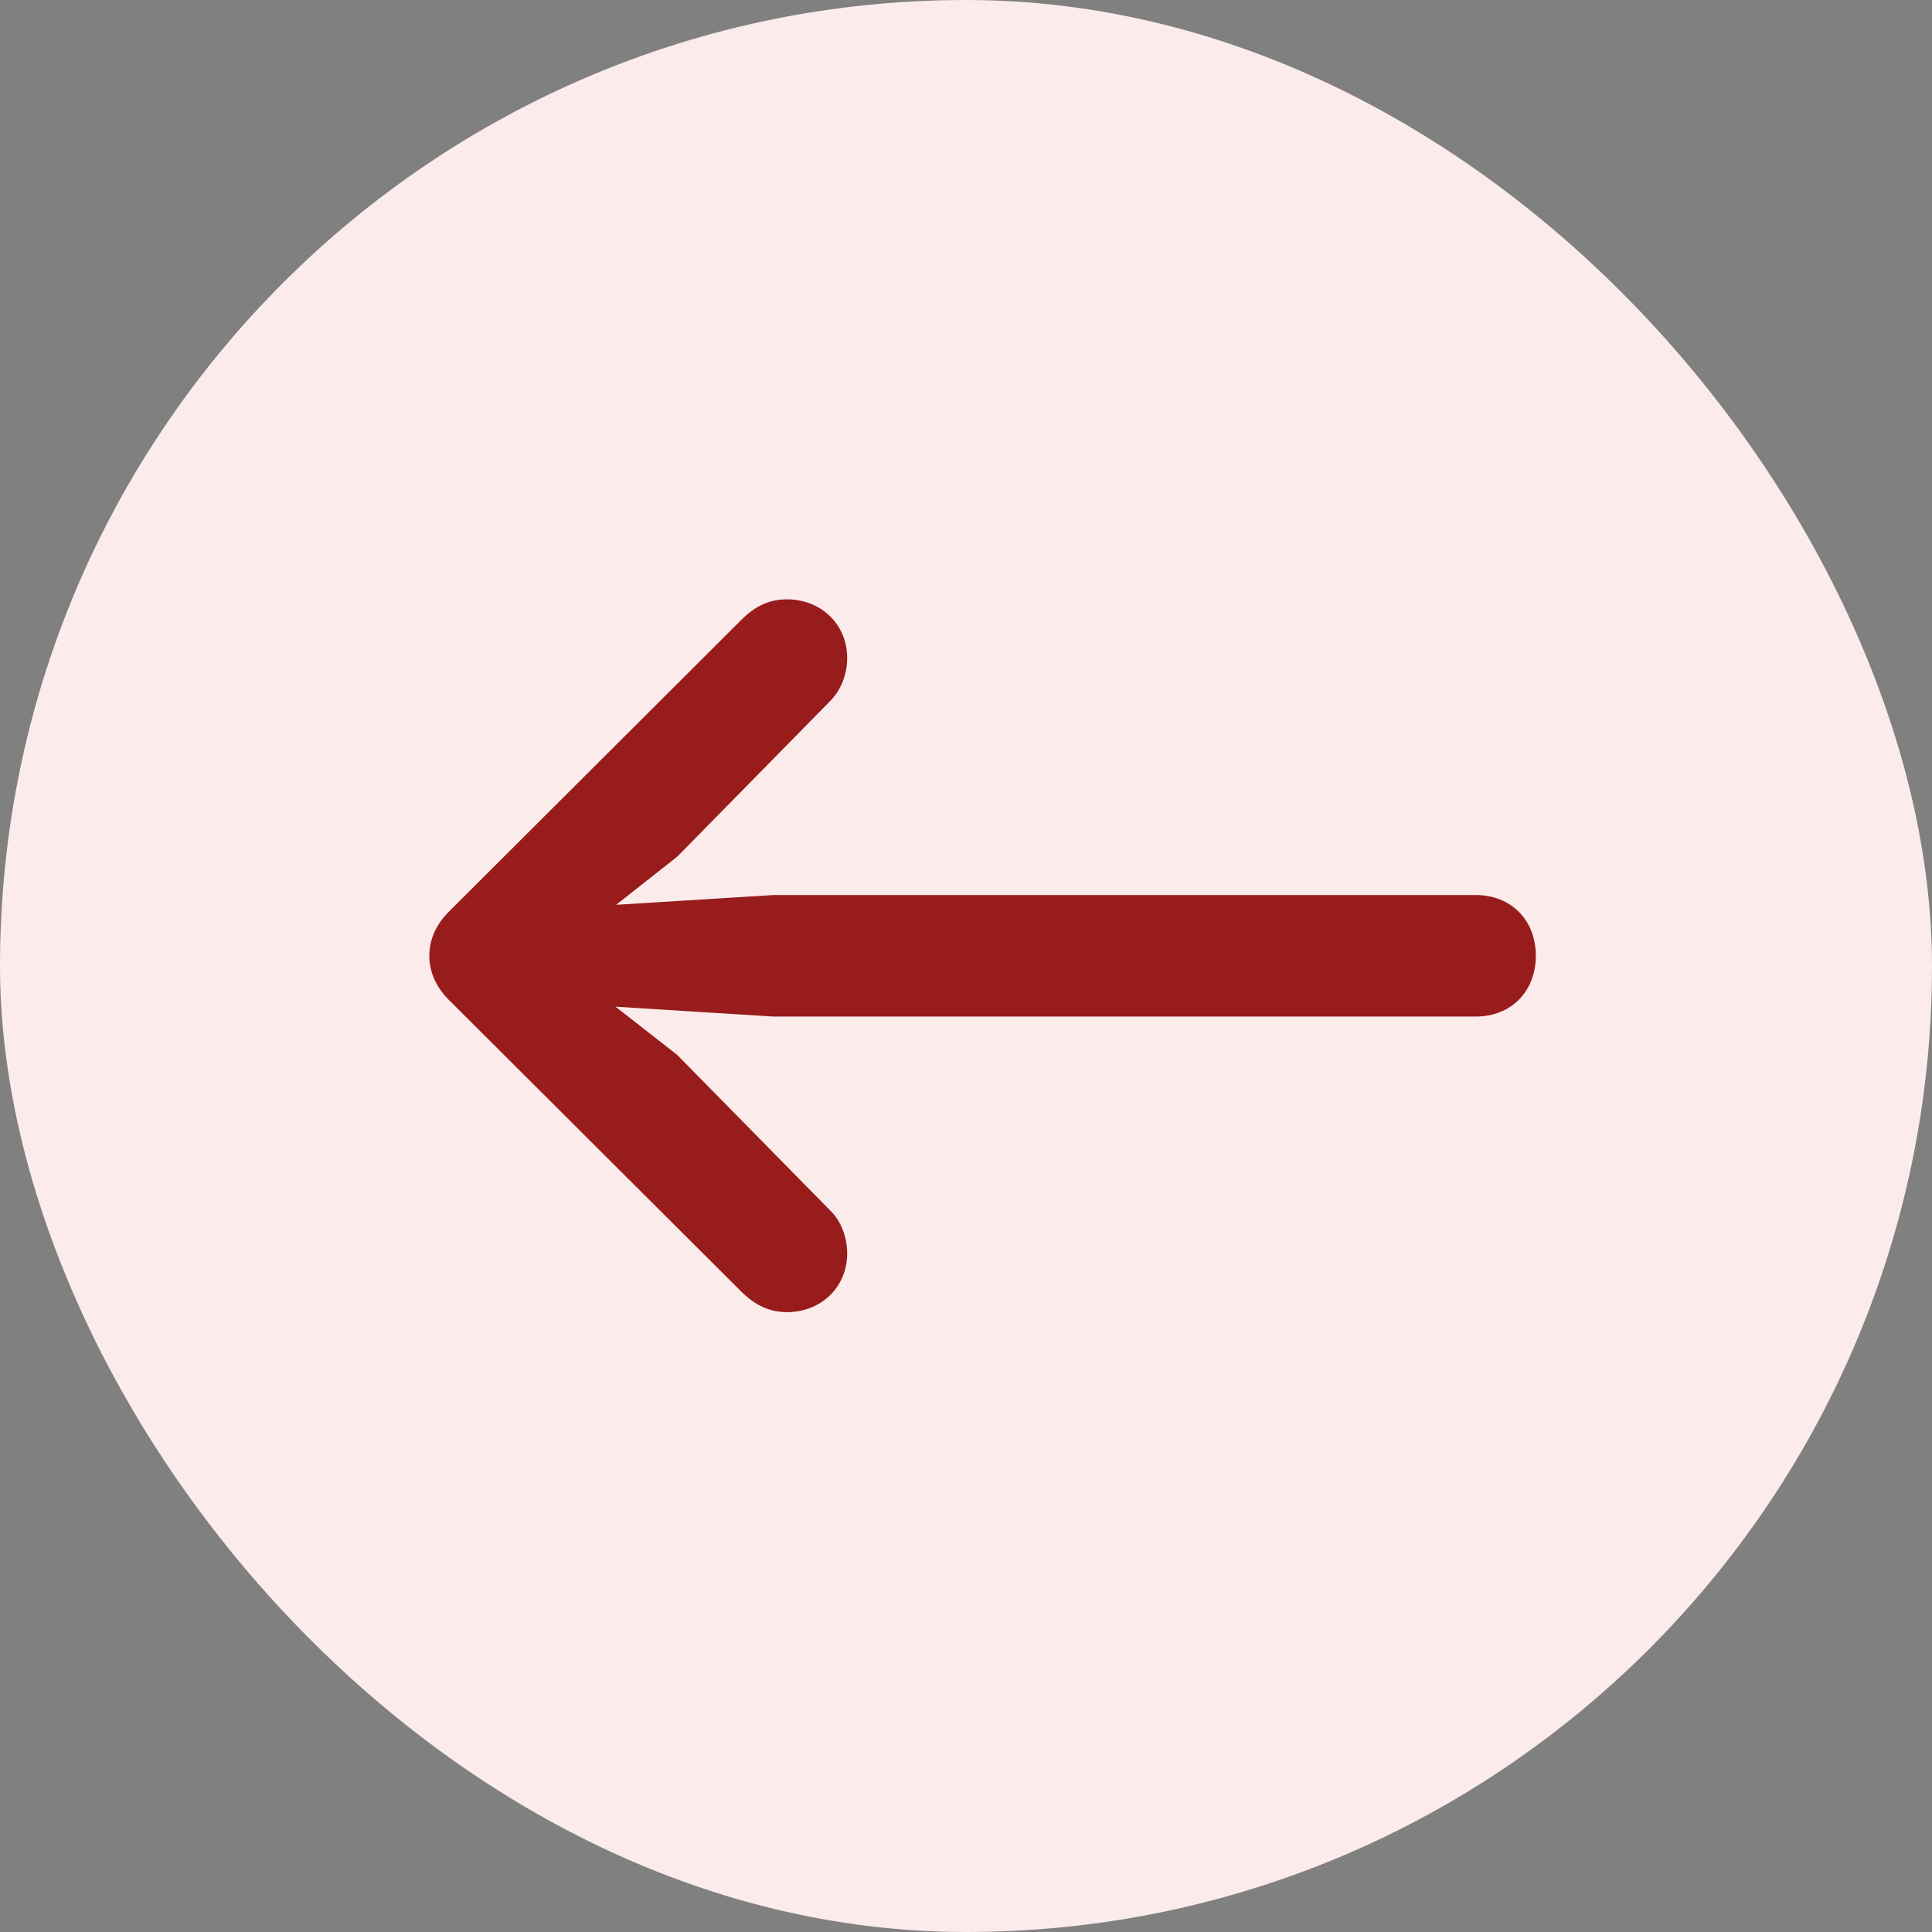 <svg width="18" height="18" viewBox="0 0 18 18" fill="none" xmlns="http://www.w3.org/2000/svg">
<rect x="0" y="0" width="18" height="18" fill="#808080" stroke="none"/>
<rect width="18" height="18" rx="9" fill="#FBEBEB"/>
<path d="M4 8.905C4 9.064 4.07 9.21 4.197 9.331L6.92 12.047C7.047 12.168 7.18 12.225 7.333 12.225C7.645 12.225 7.893 11.996 7.893 11.678C7.893 11.525 7.835 11.373 7.734 11.277L6.309 9.828L5.291 9.032L5.157 9.343L7.205 9.471L13.75 9.471C14.08 9.471 14.309 9.235 14.309 8.905C14.309 8.574 14.08 8.339 13.75 8.339L7.205 8.339L5.157 8.466L5.291 8.784L6.309 7.982L7.734 6.532C7.835 6.43 7.893 6.284 7.893 6.131C7.893 5.813 7.645 5.584 7.333 5.584C7.18 5.584 7.047 5.635 6.907 5.775L4.197 8.479C4.07 8.599 4 8.746 4 8.905Z" fill="#981C1C"/>
</svg>
